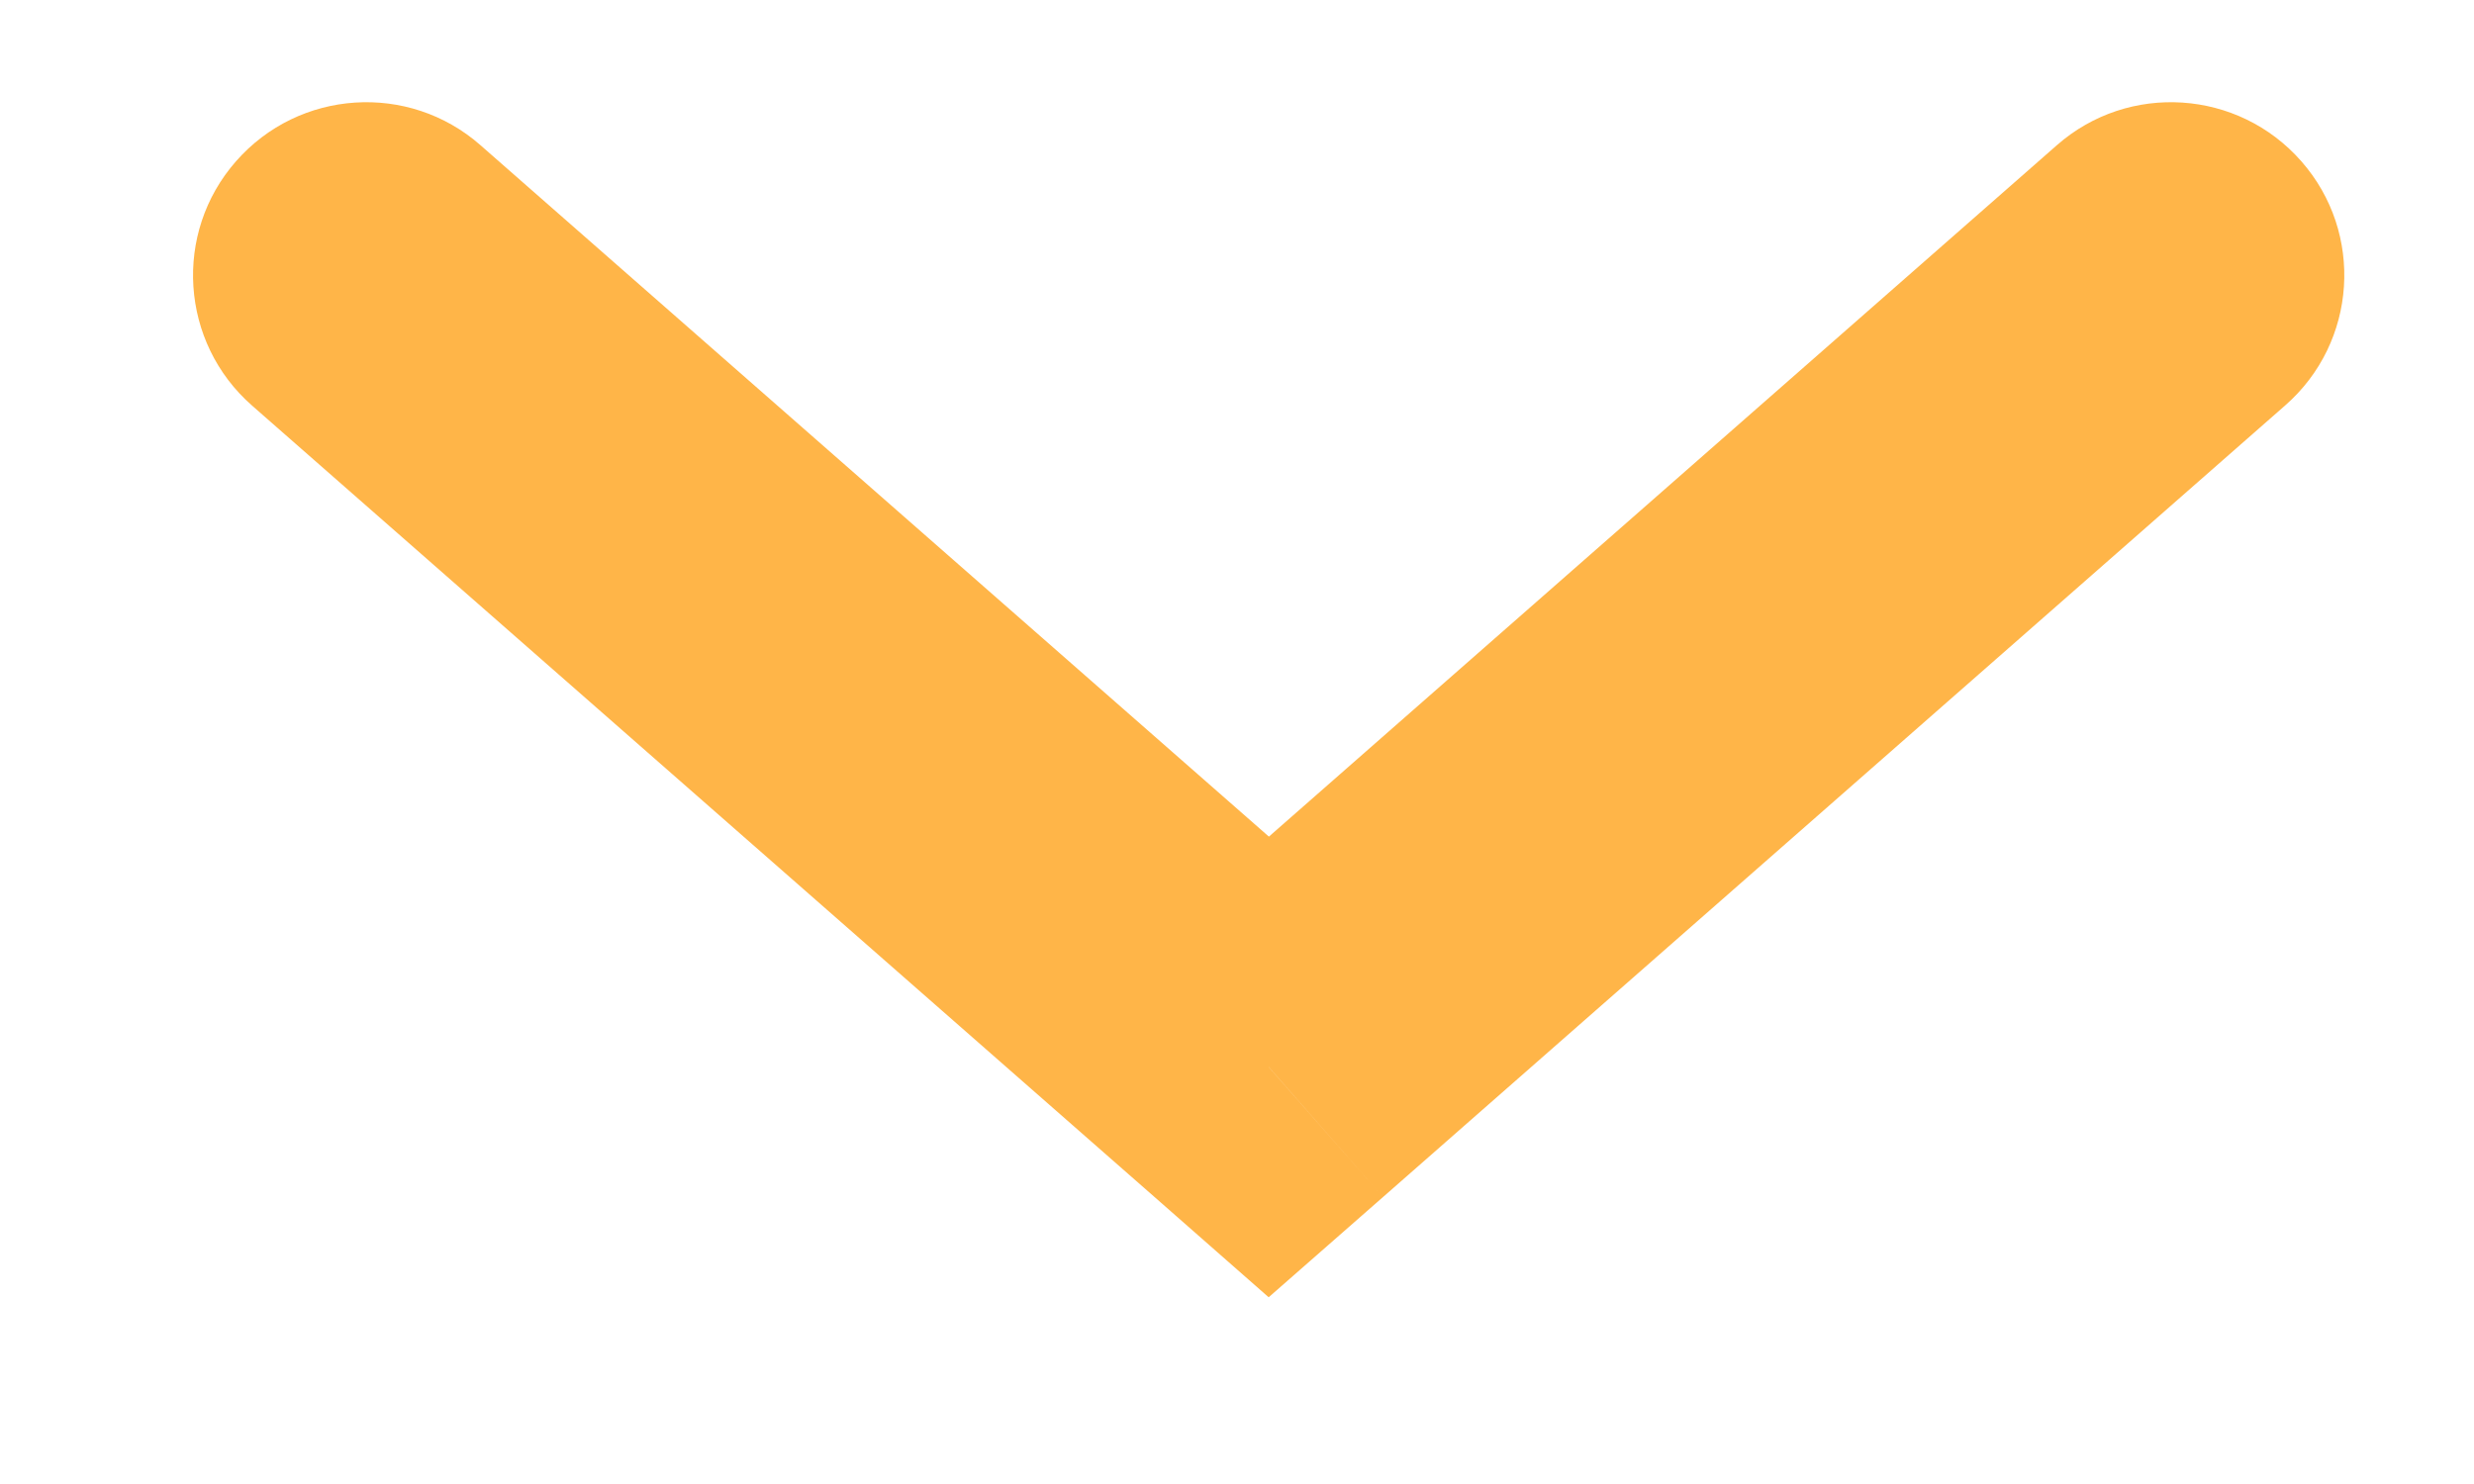 <svg width="10" height="6" viewBox="0 0 10 6" fill="none" xmlns="http://www.w3.org/2000/svg">
<path d="M1.942 0.587C1.652 0.332 1.209 0.361 0.954 0.652C0.699 0.942 0.728 1.385 1.019 1.64L1.942 0.587ZM5.128 4.314L4.667 4.84L5.128 5.245L5.59 4.84L5.128 4.314ZM9.237 1.639C9.528 1.384 9.557 0.942 9.302 0.652C9.047 0.361 8.604 0.332 8.314 0.587L9.237 1.639ZM1.019 1.64L4.667 4.84L5.59 3.787L1.942 0.587L1.019 1.64ZM5.59 4.84L9.237 1.639L8.314 0.587L4.667 3.788L5.59 4.84Z" fill="#FFB548"/>
</svg>
